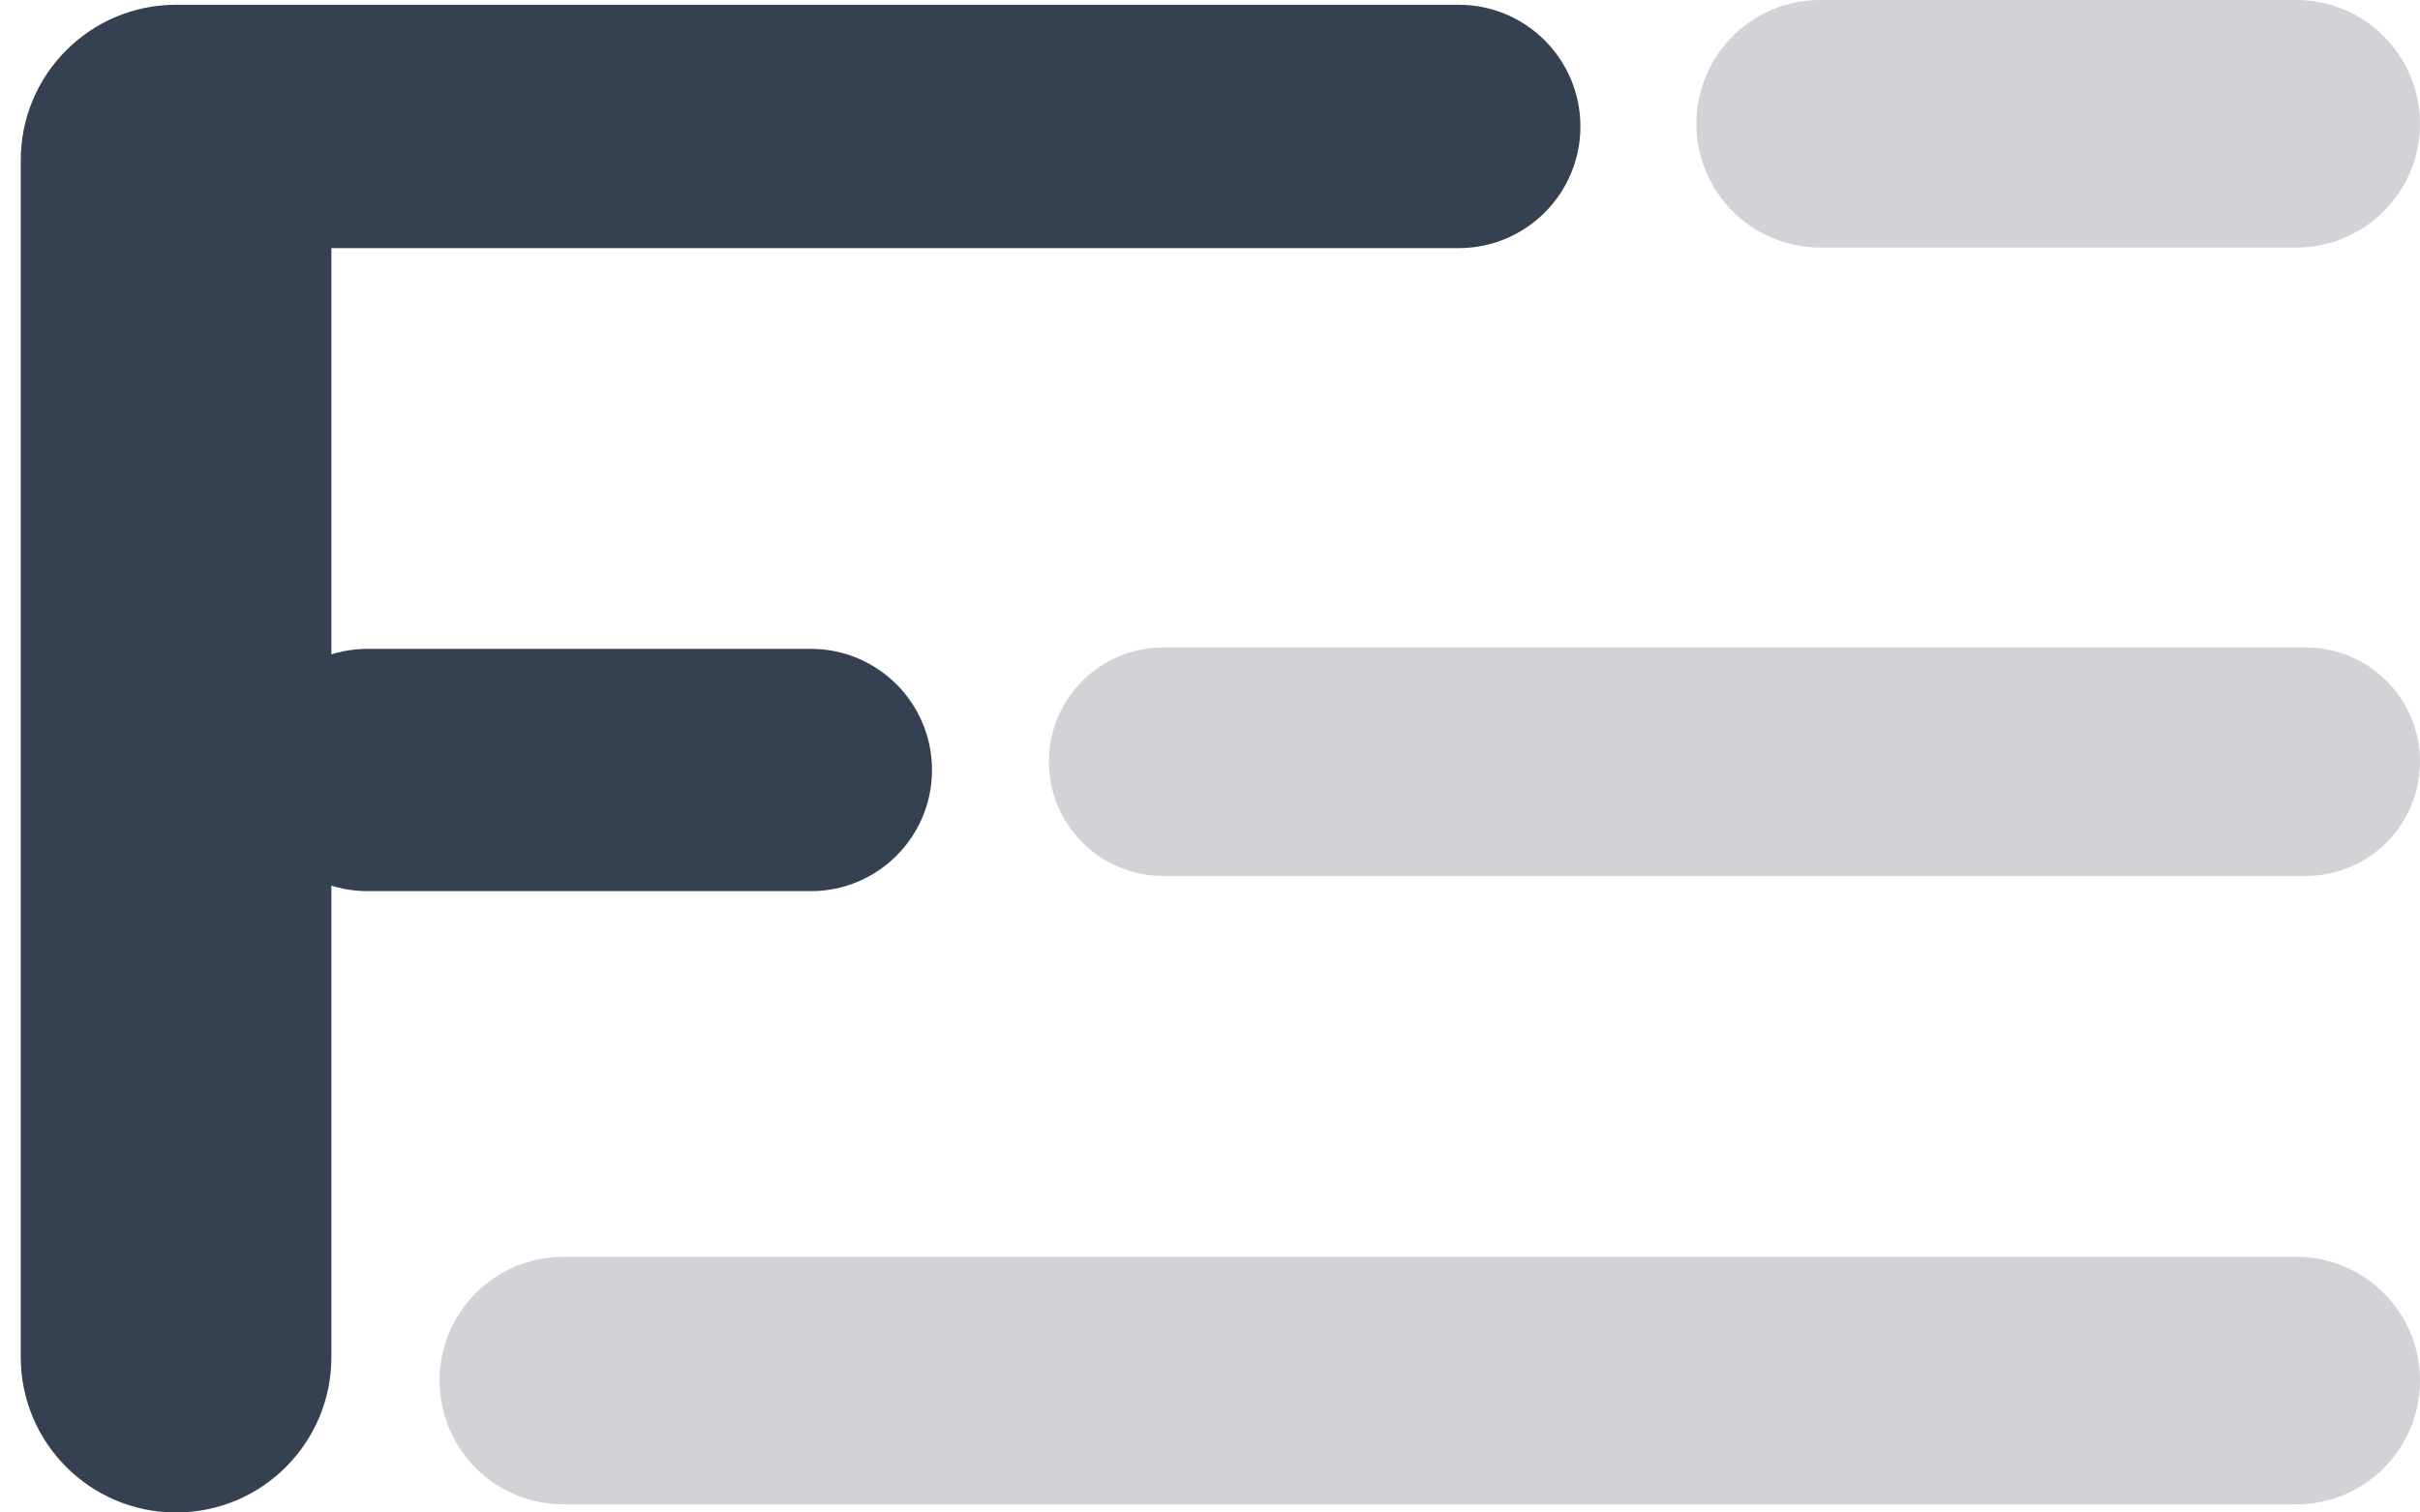 <svg width="64" height="40" viewBox="0 0 64 40" fill="none" xmlns="http://www.w3.org/2000/svg">
<path fill-rule="evenodd" clip-rule="evenodd" d="M11.625 36.512C11.625 34.704 13.09 33.238 14.898 33.238L60.727 33.238C62.534 33.238 64 34.704 64 36.512C64 38.32 62.534 39.785 60.727 39.785L14.898 39.785C13.09 39.785 11.625 38.32 11.625 36.512Z" fill="#D1D3D6"/>
<path fill-rule="evenodd" clip-rule="evenodd" d="M27.74 20.144C27.74 18.476 29.093 17.123 30.762 17.123L60.978 17.123C62.647 17.123 64 18.476 64 20.144C64 21.813 62.647 23.166 60.978 23.166L30.762 23.166C29.093 23.166 27.74 21.813 27.74 20.144Z" fill="#D1D3D6"/>
<path fill-rule="evenodd" clip-rule="evenodd" d="M44.863 3.273C44.863 1.466 46.328 -3.71933e-05 48.136 -3.71933e-05L60.727 -3.71933e-05C62.534 -3.71933e-05 64 1.466 64 3.273C64 5.081 62.534 6.547 60.727 6.547L48.136 6.547C46.328 6.547 44.863 5.081 44.863 3.273Z" fill="#D1D3D6"/>
<path d="M4.657 0.126C6.925 0.126 8.764 1.965 8.764 4.234L8.764 35.892C8.764 38.161 6.925 40 4.657 40C2.388 40 0.549 38.161 0.549 35.892L0.549 4.234C0.549 1.965 2.388 0.126 4.657 0.126ZM21.444 17.16C23.214 17.16 24.648 18.595 24.648 20.364C24.648 22.134 23.214 23.568 21.444 23.568H9.723C7.953 23.568 6.519 22.134 6.519 20.364C6.519 18.595 7.953 17.16 9.723 17.16H21.444ZM38.578 0.126C40.355 0.126 41.796 1.567 41.796 3.344C41.796 5.121 40.355 6.562 38.578 6.562L4.725 6.562C2.948 6.562 1.507 5.121 1.507 3.344C1.507 1.567 2.948 0.126 4.725 0.126L38.578 0.126Z" fill="#354150"/>
</svg>
